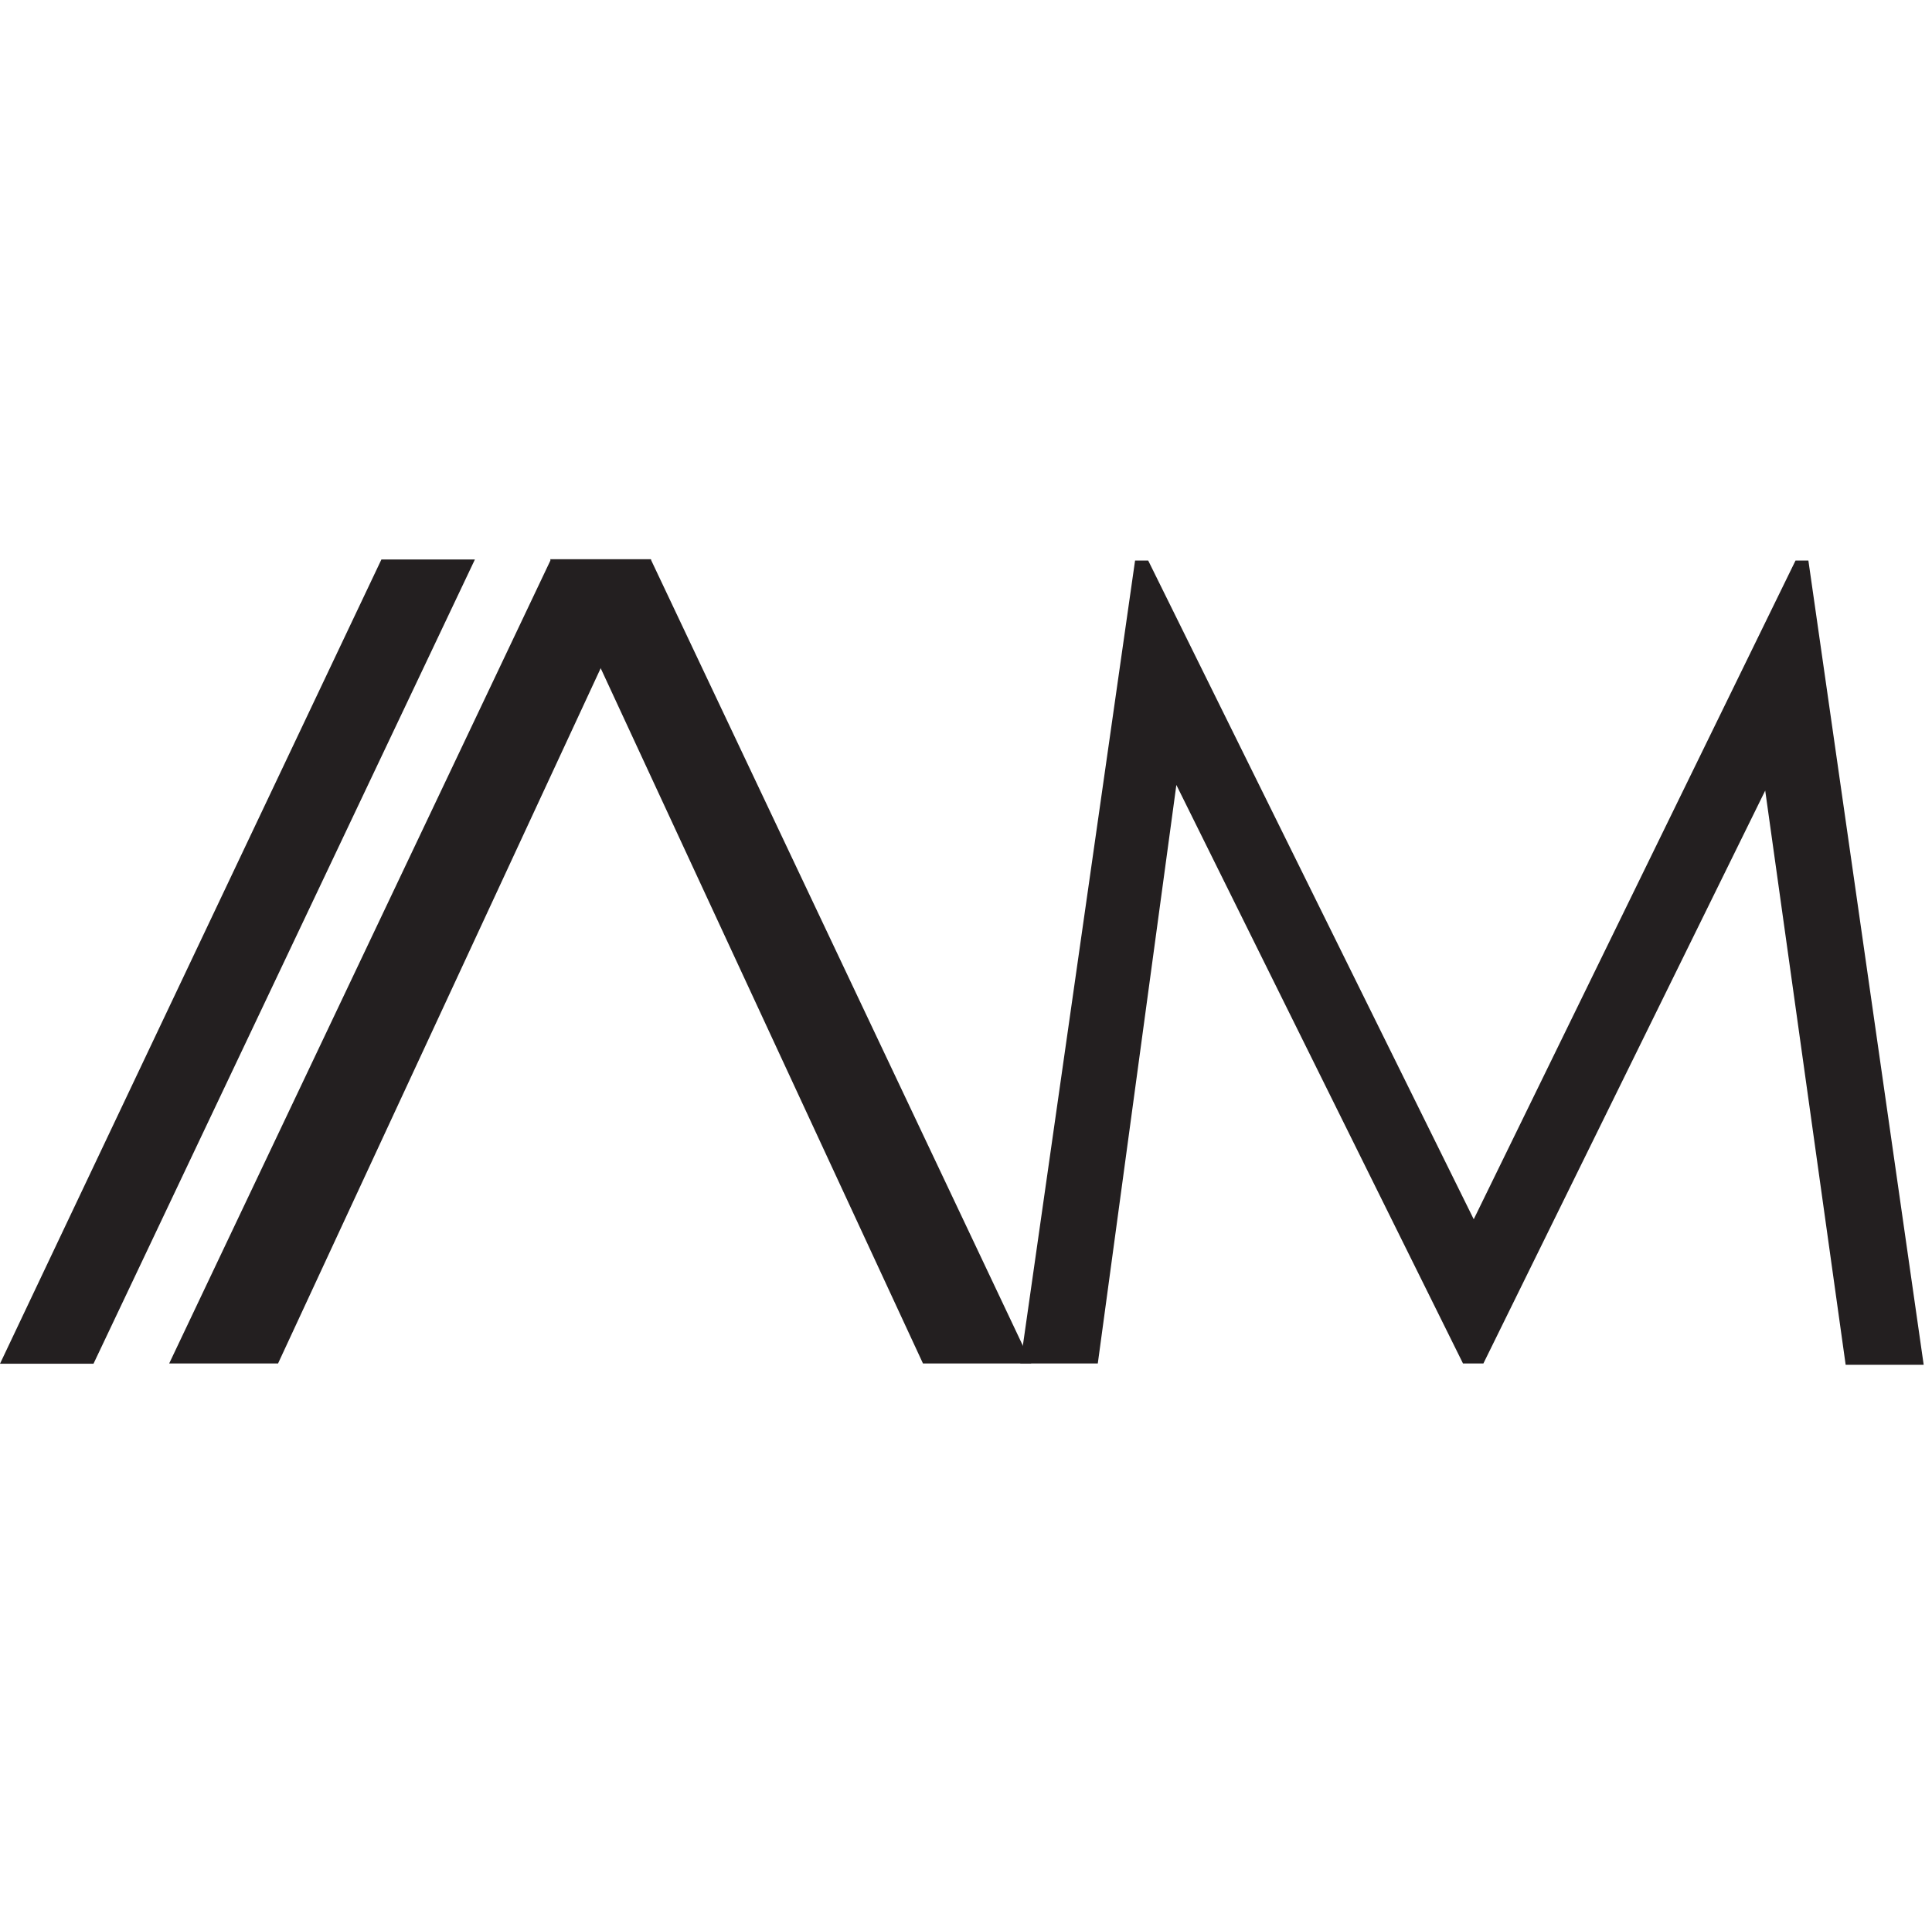 <svg id="Layer_1" data-name="Layer 1" xmlns="http://www.w3.org/2000/svg" viewBox="0 0 72.05 72">
  <defs>
    <style>
      .cls-1 {
        fill: none;
      }

      .cls-2, .cls-3 {
        fill: #231f20;
      }

      .cls-2 {
        stroke: #231f20;
        stroke-miterlimit: 10;
      }
    </style>
  </defs>
  <title>ari logo 1-1</title>
  <rect class="cls-1" x="0.05" width="72" height="72"/>
  <g>
    <path class="cls-2" d="M37.62,50.36H34.69l-13.44-29H23.9Z" transform="translate(0.05)"/>
    <path class="cls-2" d="M14.49,21.37h2.38l-13.75,29H.74Z" transform="translate(0.05)"/>
    <path class="cls-3" d="M38,50.86l4.28-29.95h.49L54.91,45.48l12-24.57h.48l4.3,30H68.78l-3-21.42L55.27,50.86h-.76L43.82,29.28,40.89,50.86Z" transform="translate(0.05)"/>
    <path class="cls-2" d="M20.81,21.37h2.64L10,50.36H7.05Z" transform="translate(0.05)"/>
  </g>
</svg>

